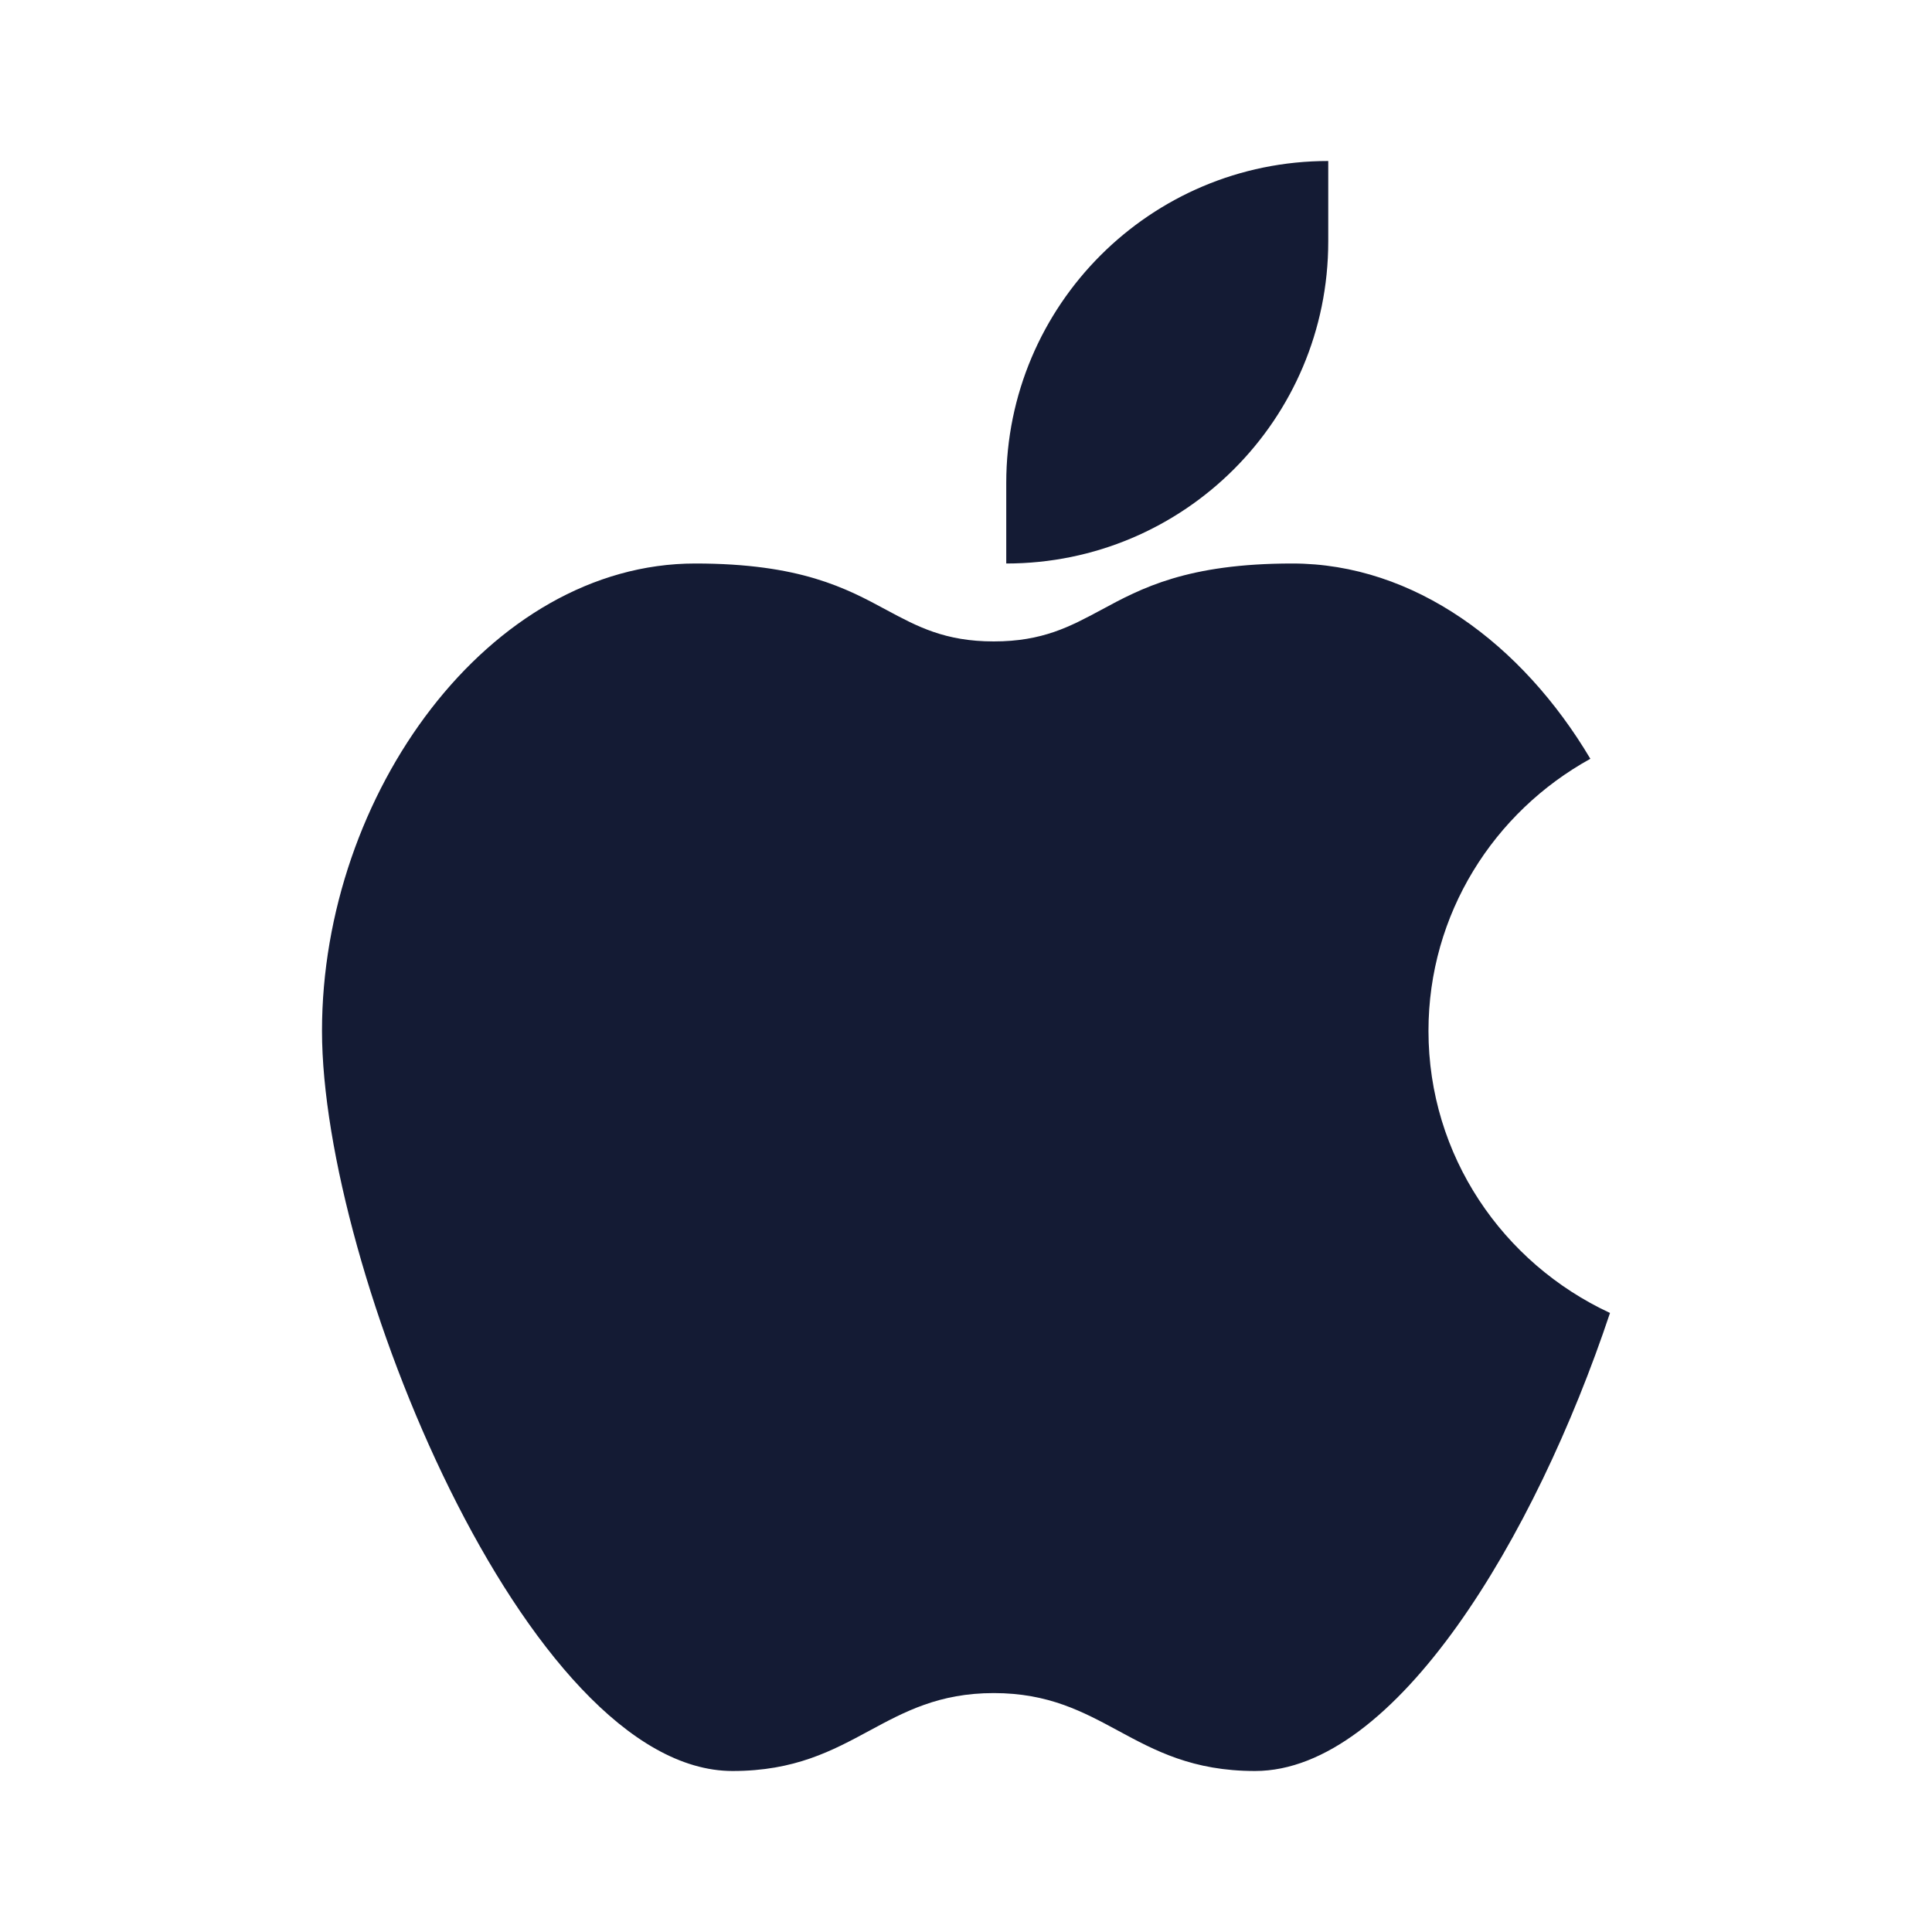 <svg width="24" height="24" viewBox="0 0 24 24" fill="none" xmlns="http://www.w3.org/2000/svg">
<path d="M10.799 21.5C10.341 21.747 9.874 22 9.1 22C6.539 22 4 15.746 4 12.806C4 9.867 6.076 7 8.636 7C9.942 7 10.512 7.307 11.01 7.576C11.396 7.783 11.738 7.968 12.345 7.968C12.952 7.968 13.294 7.783 13.68 7.576C14.177 7.307 14.748 7 16.054 7C17.567 7 18.91 8.001 19.756 9.426C18.556 10.088 17.745 11.354 17.745 12.806C17.745 14.355 18.667 15.691 20 16.31C19.072 19.092 17.336 22 15.59 22C14.816 22 14.348 21.747 13.891 21.5C13.454 21.264 13.025 21.032 12.345 21.032C11.665 21.032 11.236 21.264 10.799 21.5Z" fill="#141B34"/>
<path d="M16.5 2V3C16.5 5.209 14.709 7 12.5 7V6C12.5 3.791 14.291 2 16.5 2Z" fill="#141B34"/>
</svg>
